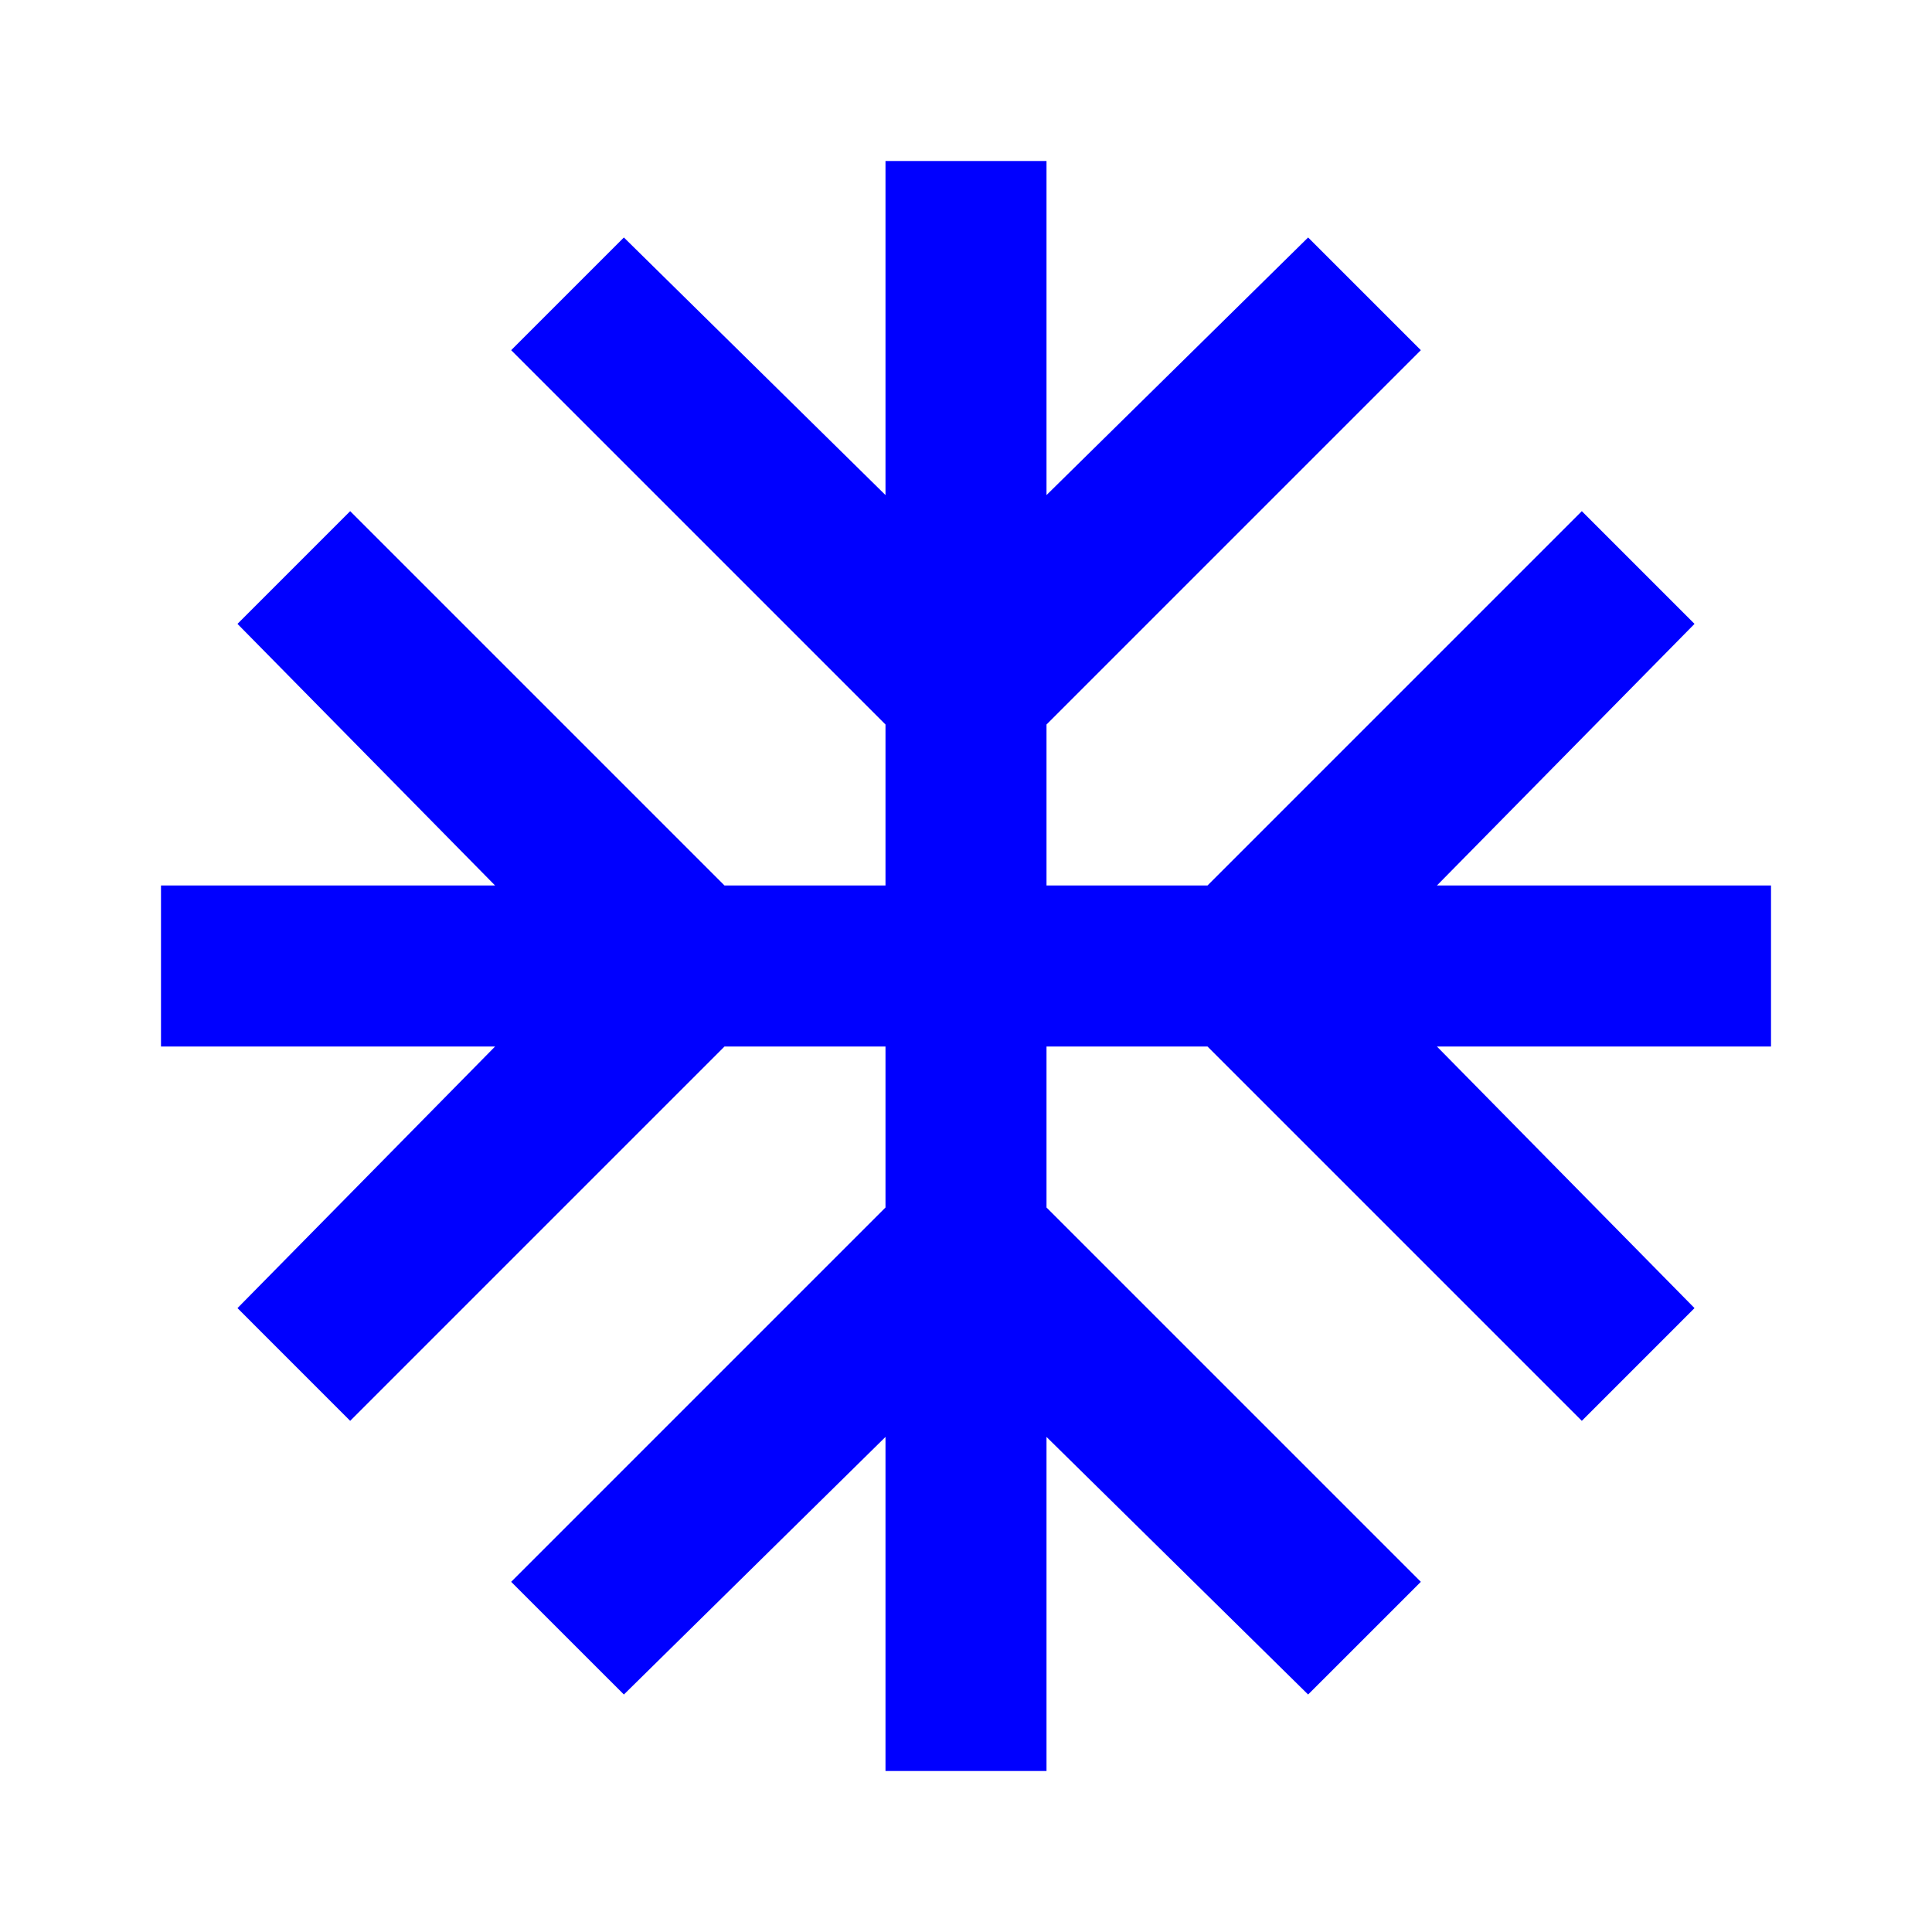<svg width="100" height="100" viewBox="0 0 100 100" fill="none" xmlns="http://www.w3.org/2000/svg">
<mask id="mask0_8749_3158" style="mask-type:alpha" maskUnits="userSpaceOnUse" x="0" y="0" width="100" height="100">
<rect width="100" height="100" fill="#D9D9D9"/>
</mask>
<g mask="url(#mask0_8749_3158)">
<path d="M45.833 91.667V74.375L32.292 87.708L26.458 81.875L45.833 62.5V54.167H37.5L18.125 73.542L12.292 67.708L25.625 54.167H8.333V45.833H25.625L12.292 32.292L18.125 26.458L37.5 45.833H45.833V37.5L26.458 18.125L32.292 12.292L45.833 25.625V8.333H54.167V25.625L67.708 12.292L73.542 18.125L54.167 37.5V45.833H62.5L81.875 26.458L87.708 32.292L74.375 45.833H91.667V54.167H74.375L87.708 67.708L81.875 73.542L62.5 54.167H54.167V62.5L73.542 81.875L67.708 87.708L54.167 74.375V91.667H45.833Z" fill="#0000FF"/>
</g>
</svg>
